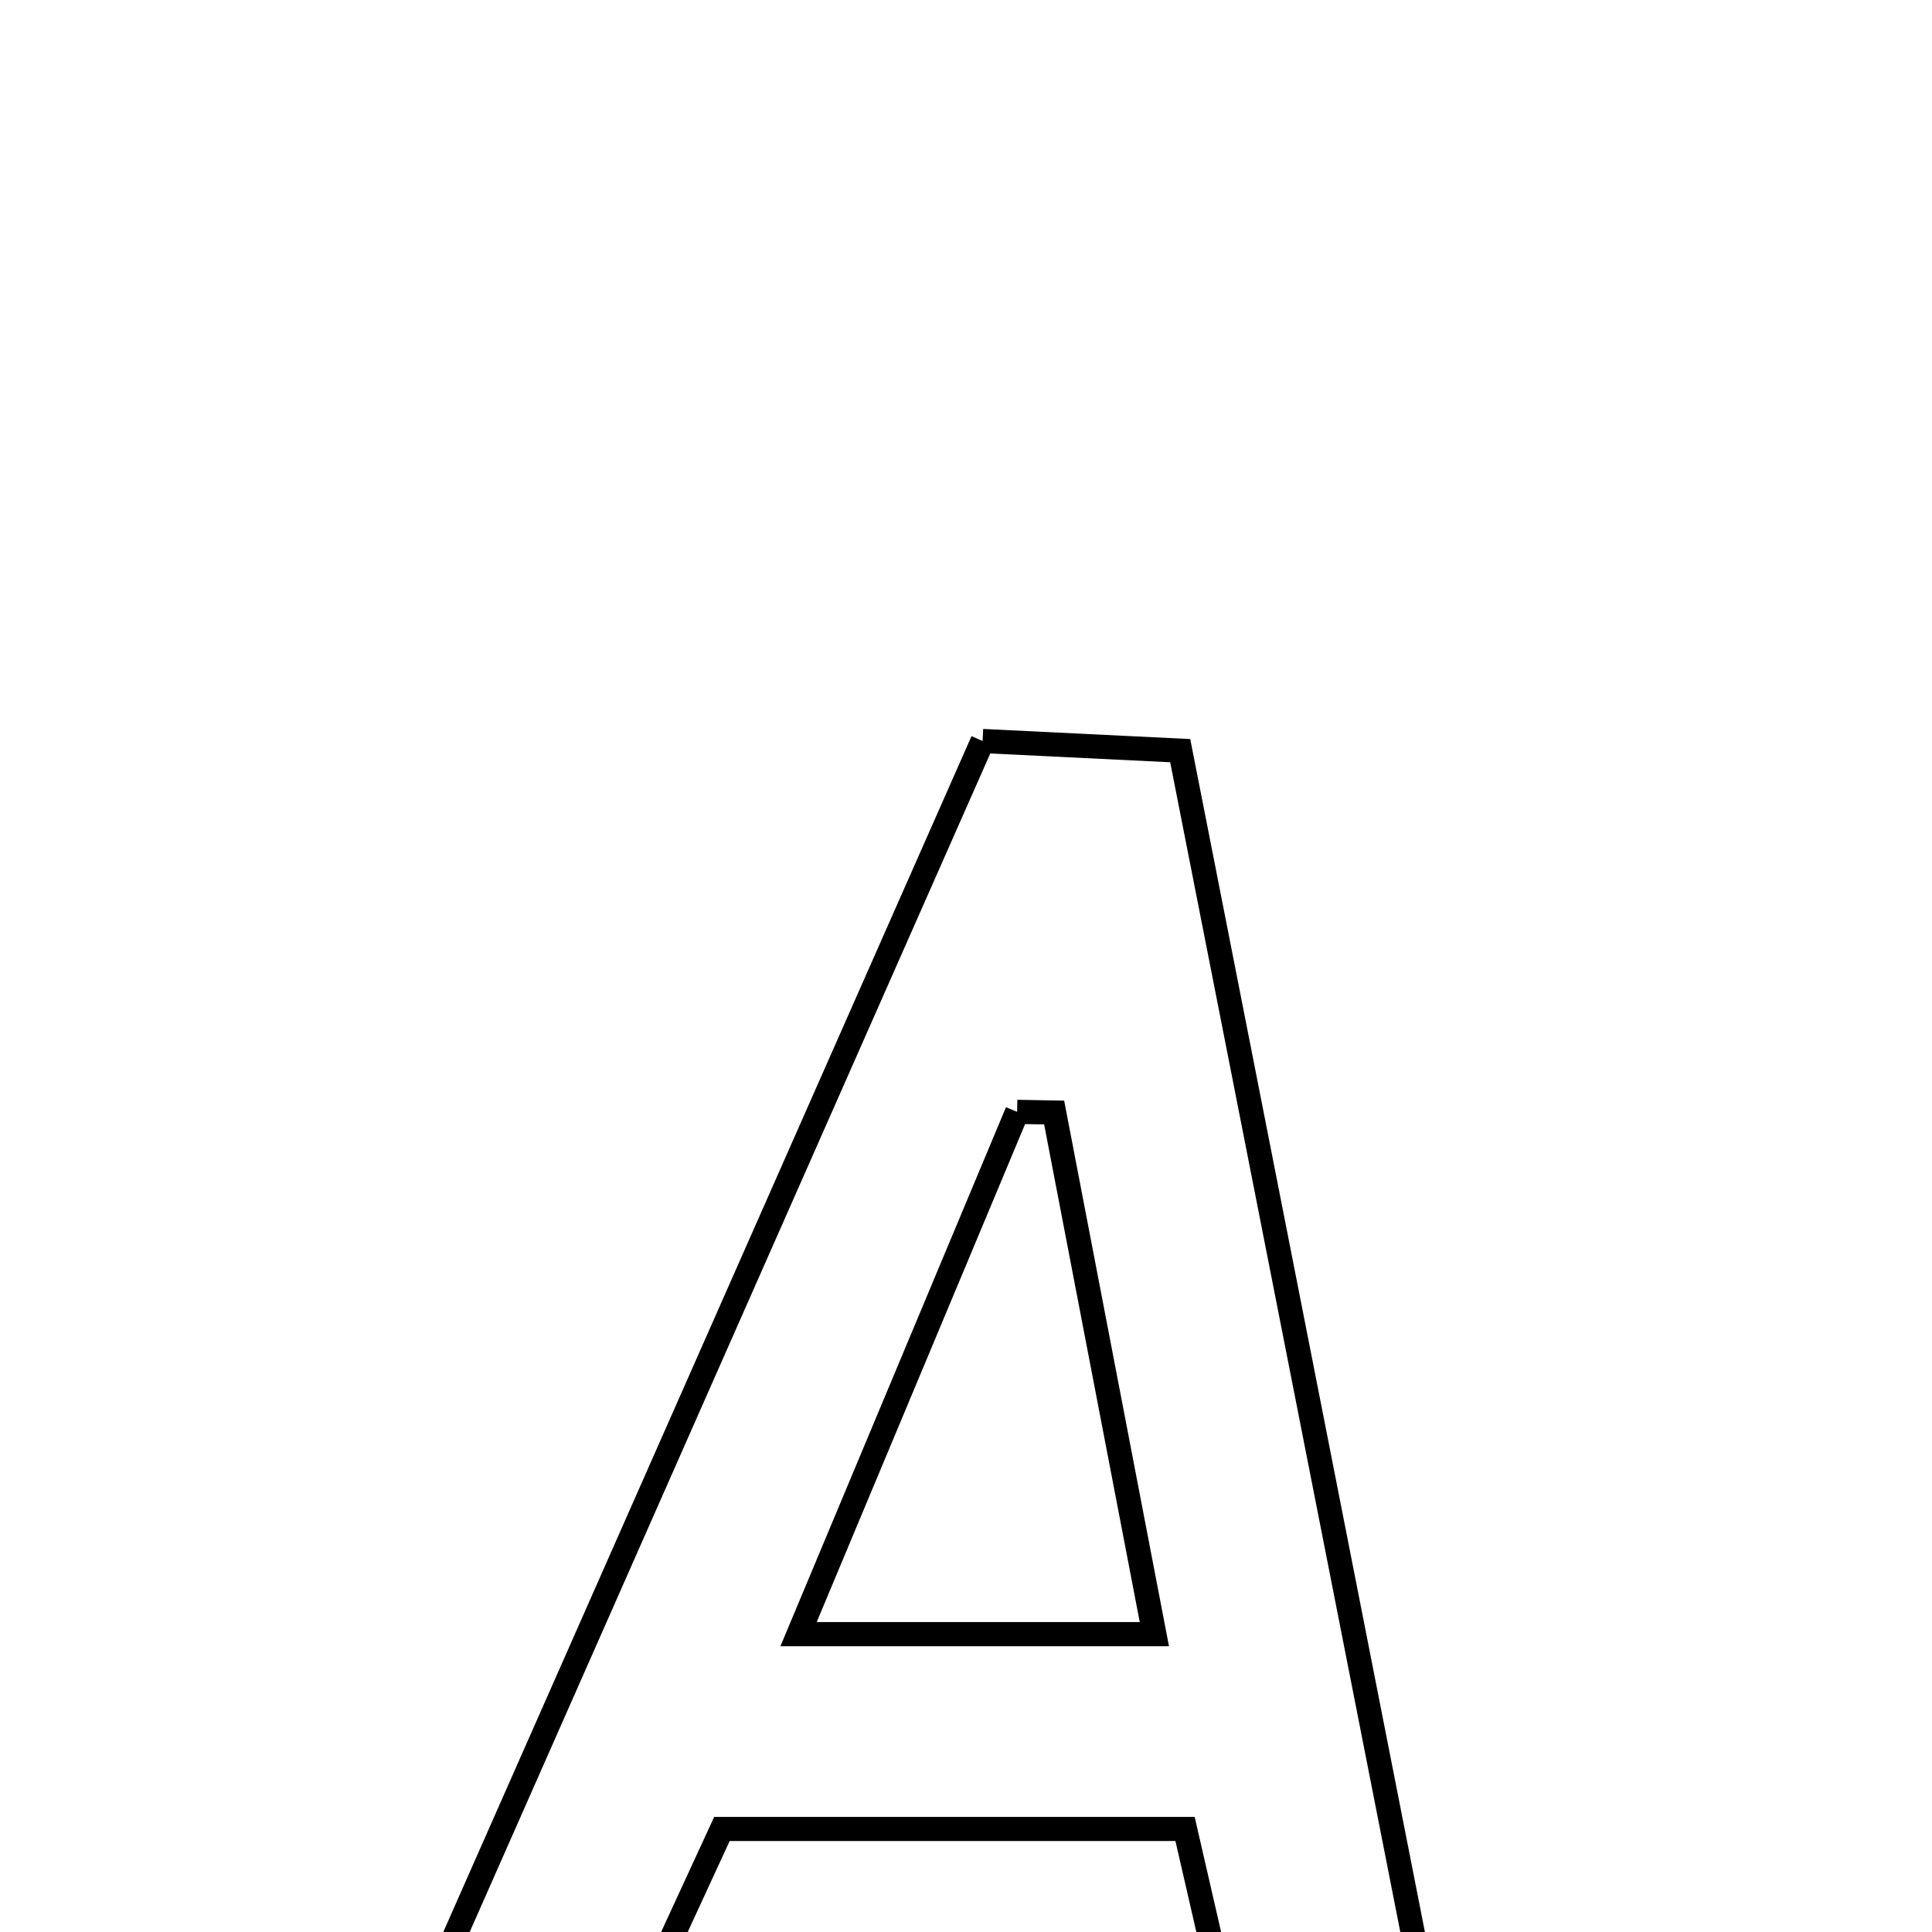 <svg xmlns="http://www.w3.org/2000/svg" viewBox="0.0 0.0 24.0 24.0" height="200px" width="200px"><path fill="none" stroke="black" stroke-width=".3" stroke-opacity="1.0"  filling="0" d="M12.206 9.205 C13.12 9.25 13.839 9.285 14.661 9.325 C15.893 15.587 17.102 21.729 18.359 28.123 C17.559 28.219 16.893 28.3 16.028 28.405 C15.582 26.464 15.169 24.67 14.721 22.72 C12.82 22.72 10.979 22.72 8.968 22.72 C8.132 24.533 7.279 26.382 6.401 28.287 C5.61 28.287 4.884 28.287 3.777 28.287 C6.613 21.867 9.356 15.658 12.206 9.205"></path>
<path fill="none" stroke="black" stroke-width=".3" stroke-opacity="1.0"  filling="0" d="M12.635 13.812 C12.788 13.815 12.942 13.817 13.095 13.82 C13.497 15.912 13.899 18.004 14.34 20.3 C12.845 20.3 11.501 20.3 9.92 20.3 C10.86 18.053 11.748 15.933 12.635 13.812"></path></svg>